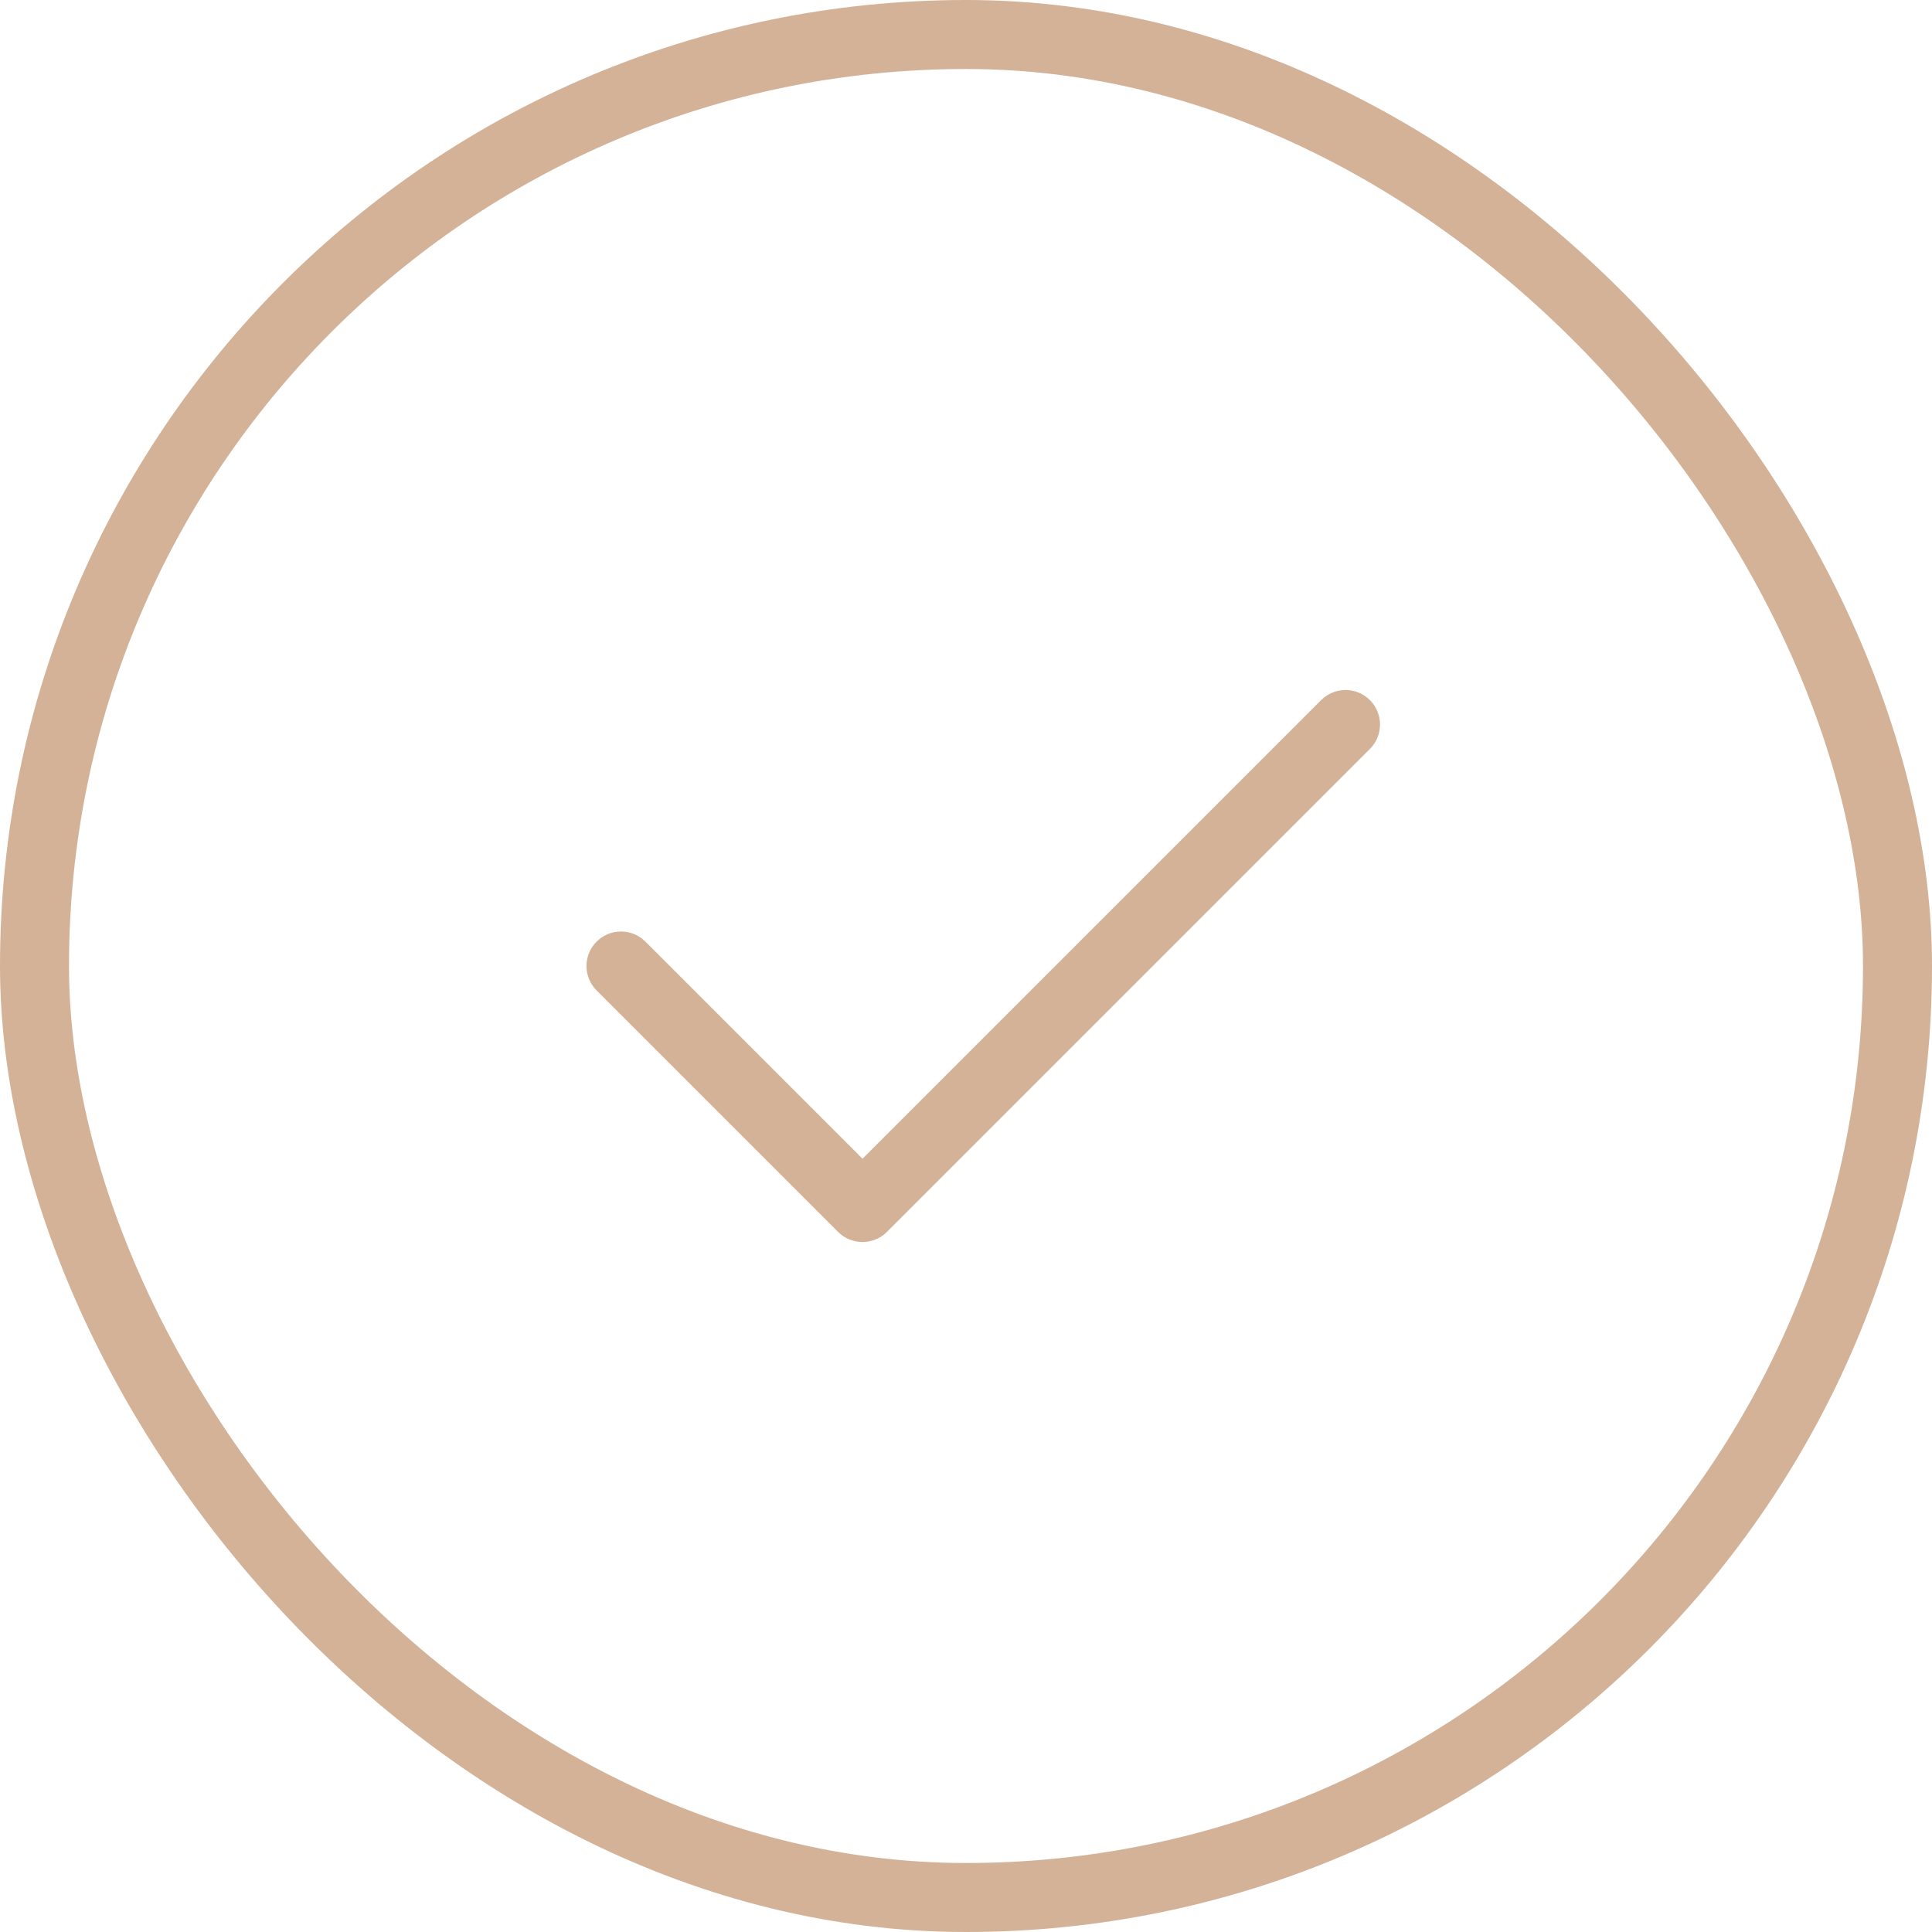 <svg width="28" height="28" viewBox="0 0 28 28" fill="none" xmlns="http://www.w3.org/2000/svg">
<path fill-rule="evenodd" clip-rule="evenodd" d="M19.854 10.147C20.049 10.342 20.049 10.659 19.854 10.854L12.854 17.854C12.658 18.049 12.342 18.049 12.146 17.854L8.646 14.354C8.451 14.159 8.451 13.842 8.646 13.647C8.842 13.451 9.158 13.451 9.354 13.647L12.5 16.793L19.146 10.147C19.342 9.951 19.658 9.951 19.854 10.147Z" fill="#D3B298"/>
<rect x="0.5" y="0.5" width="27" height="27" rx="13.5" stroke="#D3B298"/>
</svg>
